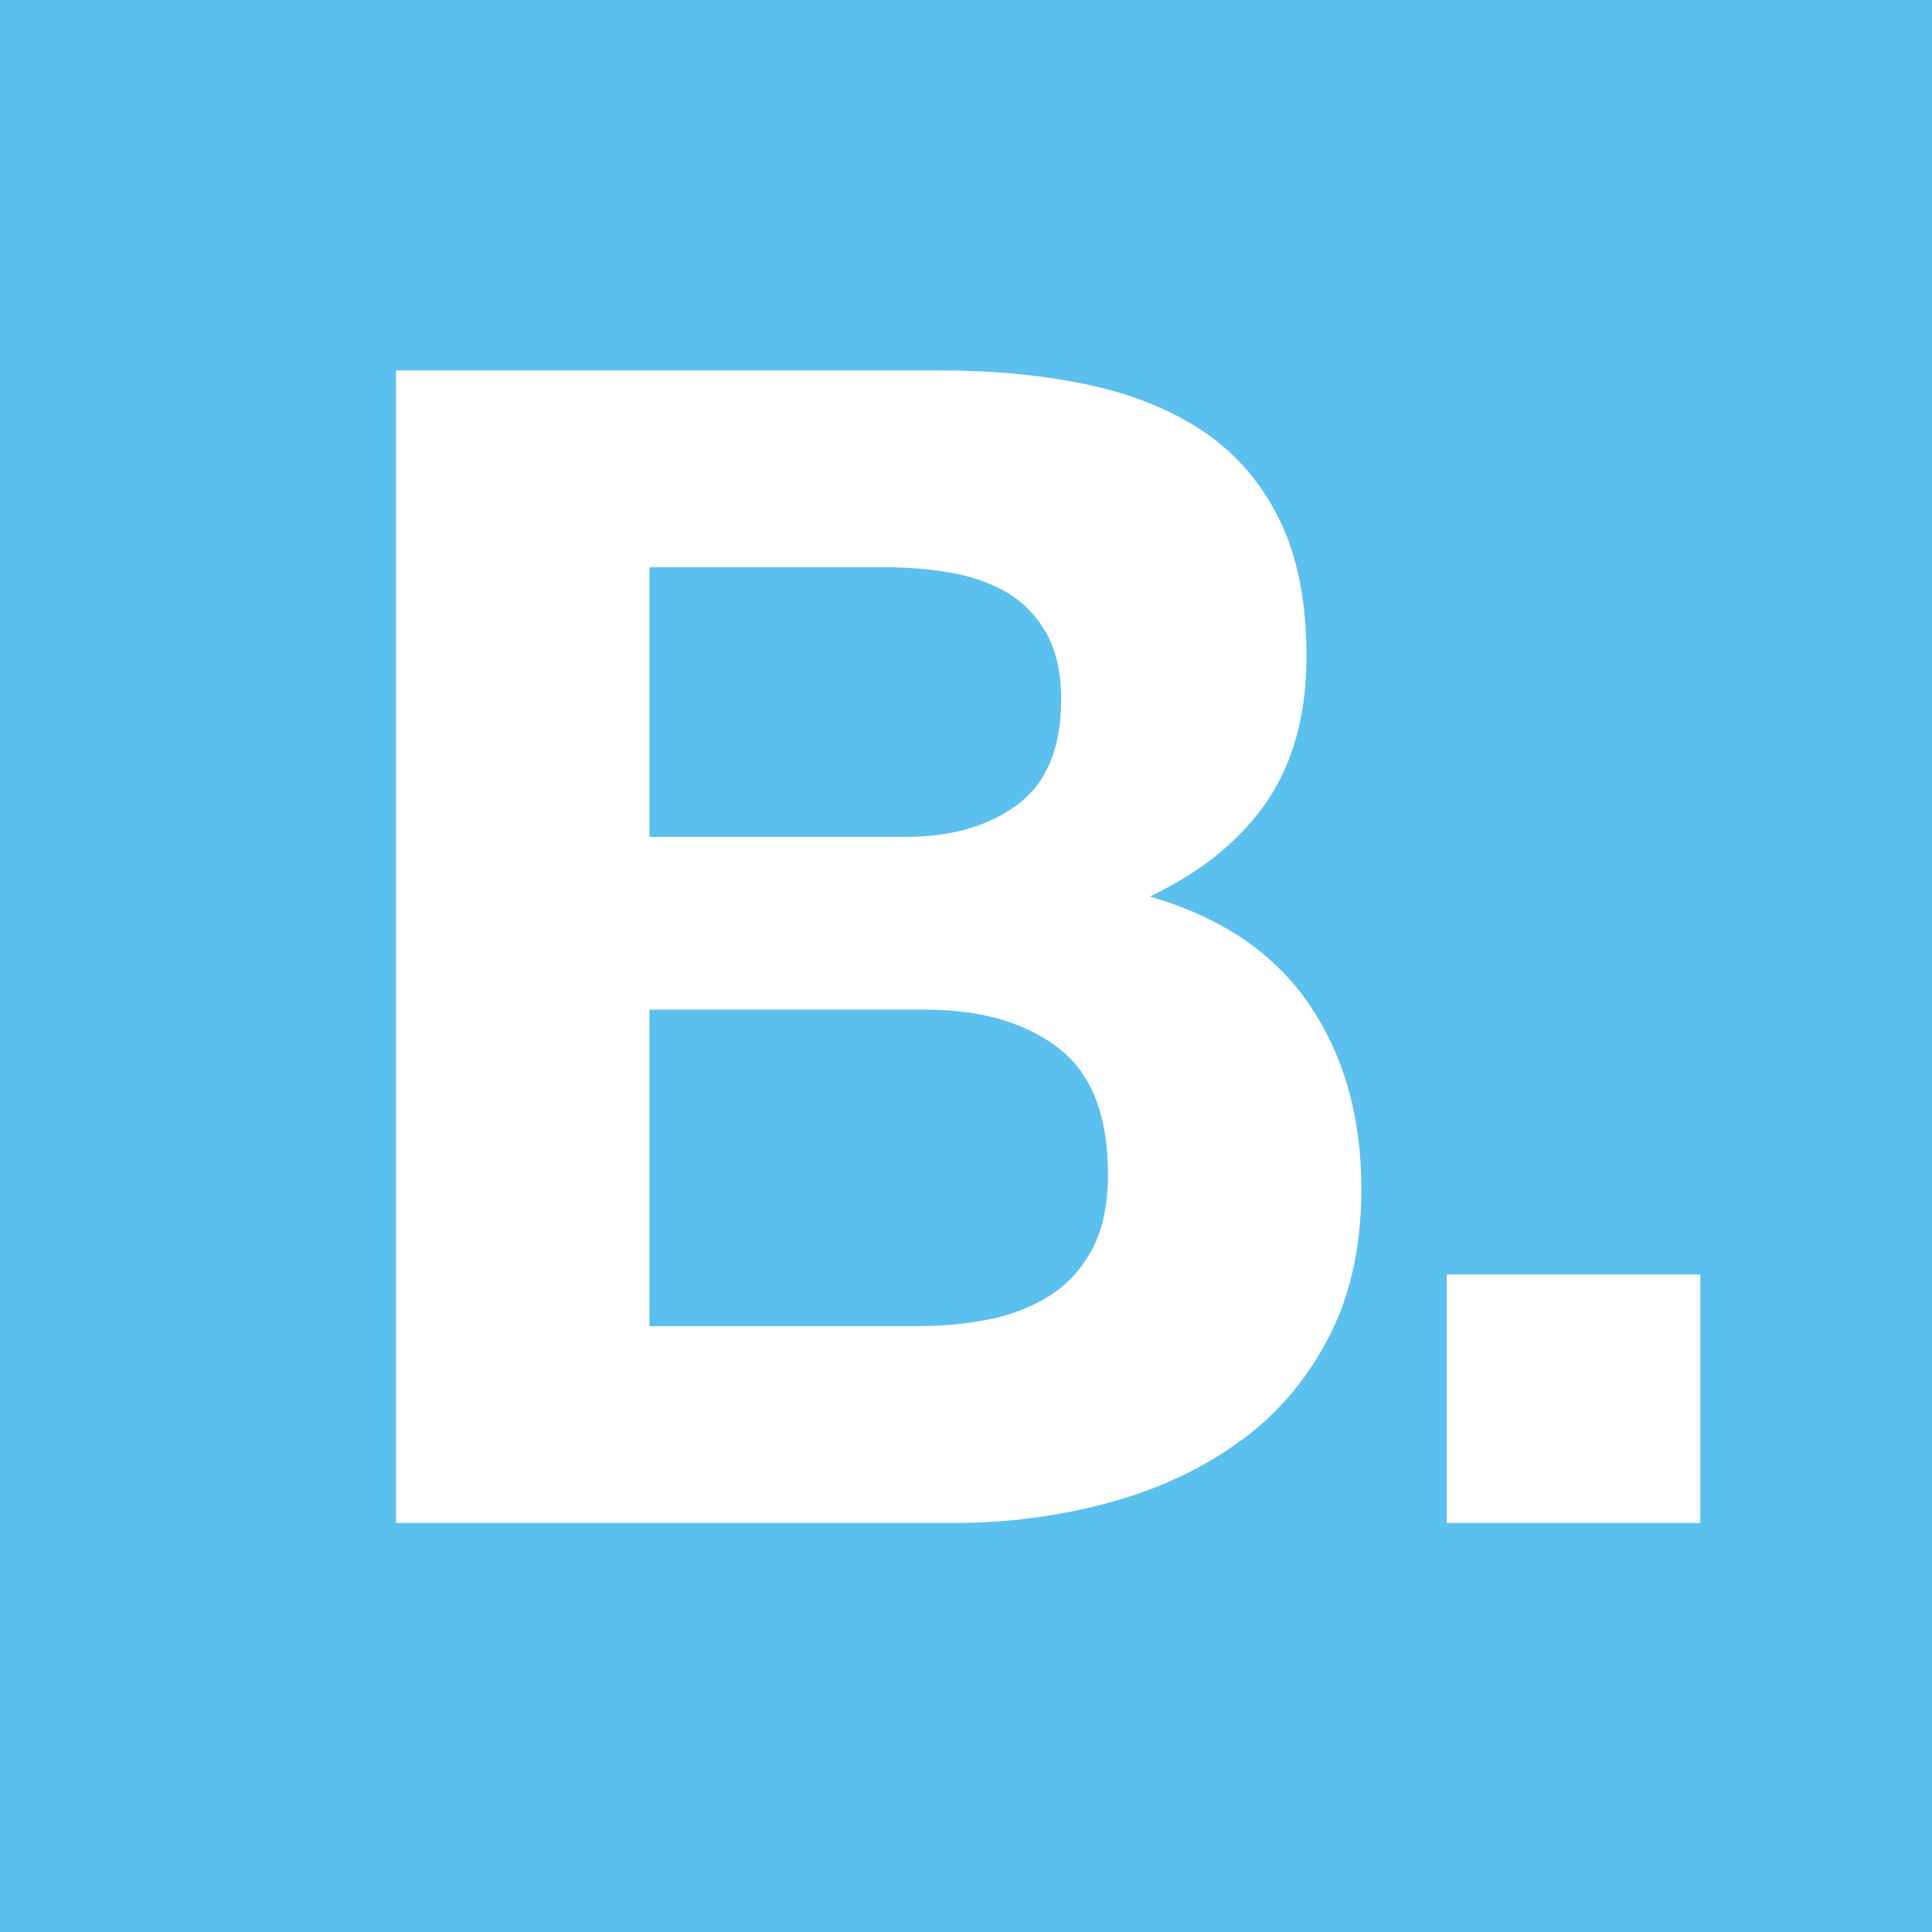 <?xml version="1.0" encoding="UTF-8"?>
<svg width="500px" height="500px" viewBox="0 0 500 500" version="1.1" xmlns="http://www.w3.org/2000/svg" xmlns:xlink="http://www.w3.org/1999/xlink">
    <!-- Generator: Sketch 40.2 (33826) - http://www.bohemiancoding.com/sketch -->
    <title>bftxcp</title>
    <desc>Created with Sketch.</desc>
    <defs></defs>
    <g id="Page-1" stroke="none" stroke-width="1" fill="none" fill-rule="evenodd">
        <g id="[BFT:XCP]">
            <rect id="Blue-Tile" fill="#5BC0ED" x="0" y="0" width="500" height="500"></rect>
            <polygon id="B-Dot" fill="#FFFFFF" points="440.035 329.824 440.035 394.147 374.412 394.147 374.412 329.824 440.035 329.824"></polygon>
            <path d="M242.857,95.853 C257.048,95.853 270.02,97.084 281.721,99.601 C293.417,102.114 303.437,106.213 311.803,111.923 C320.156,117.633 326.631,125.233 331.225,134.71 C335.823,144.171 338.118,155.845 338.118,169.786 C338.118,184.821 334.715,197.352 327.899,207.39 C321.042,217.425 310.953,225.632 297.594,232.027 C315.98,237.35 329.712,246.59 338.728,259.823 C347.798,273.057 352.323,289.021 352.323,307.684 C352.323,322.726 349.411,335.732 343.544,346.719 C337.709,357.771 329.847,366.746 319.932,373.694 C310.071,380.664 298.78,385.781 286.097,389.126 C273.446,392.47 260.413,394.147 247.053,394.147 L102.469,394.147 L102.469,95.854 L242.857,95.854 L242.857,95.853 Z M234.504,216.578 C246.219,216.578 255.81,213.804 263.33,208.225 C270.846,202.677 274.618,193.604 274.618,181.058 C274.618,174.13 273.346,168.401 270.846,163.948 C268.351,159.513 264.992,156 260.835,153.488 C256.644,151.019 251.831,149.252 246.419,148.275 C240.966,147.317 235.349,146.814 229.473,146.814 L168.086,146.814 L168.086,216.578 L234.504,216.578 L234.504,216.578 Z M238.253,343.183 C244.665,343.183 250.799,342.551 256.639,341.32 C262.496,340.048 267.651,337.958 272.105,335.031 C276.532,332.113 280.099,328.155 282.744,323.134 C285.379,318.104 286.743,311.714 286.743,303.912 C286.743,288.593 282.417,277.665 273.765,271.093 C265.15,264.572 253.713,261.296 239.506,261.296 L168.087,261.296 L168.087,343.183 L238.253,343.183 L238.253,343.183 Z" id="Blockfreight™" fill="#FFFFFF"></path>
        </g>
    </g>
</svg>